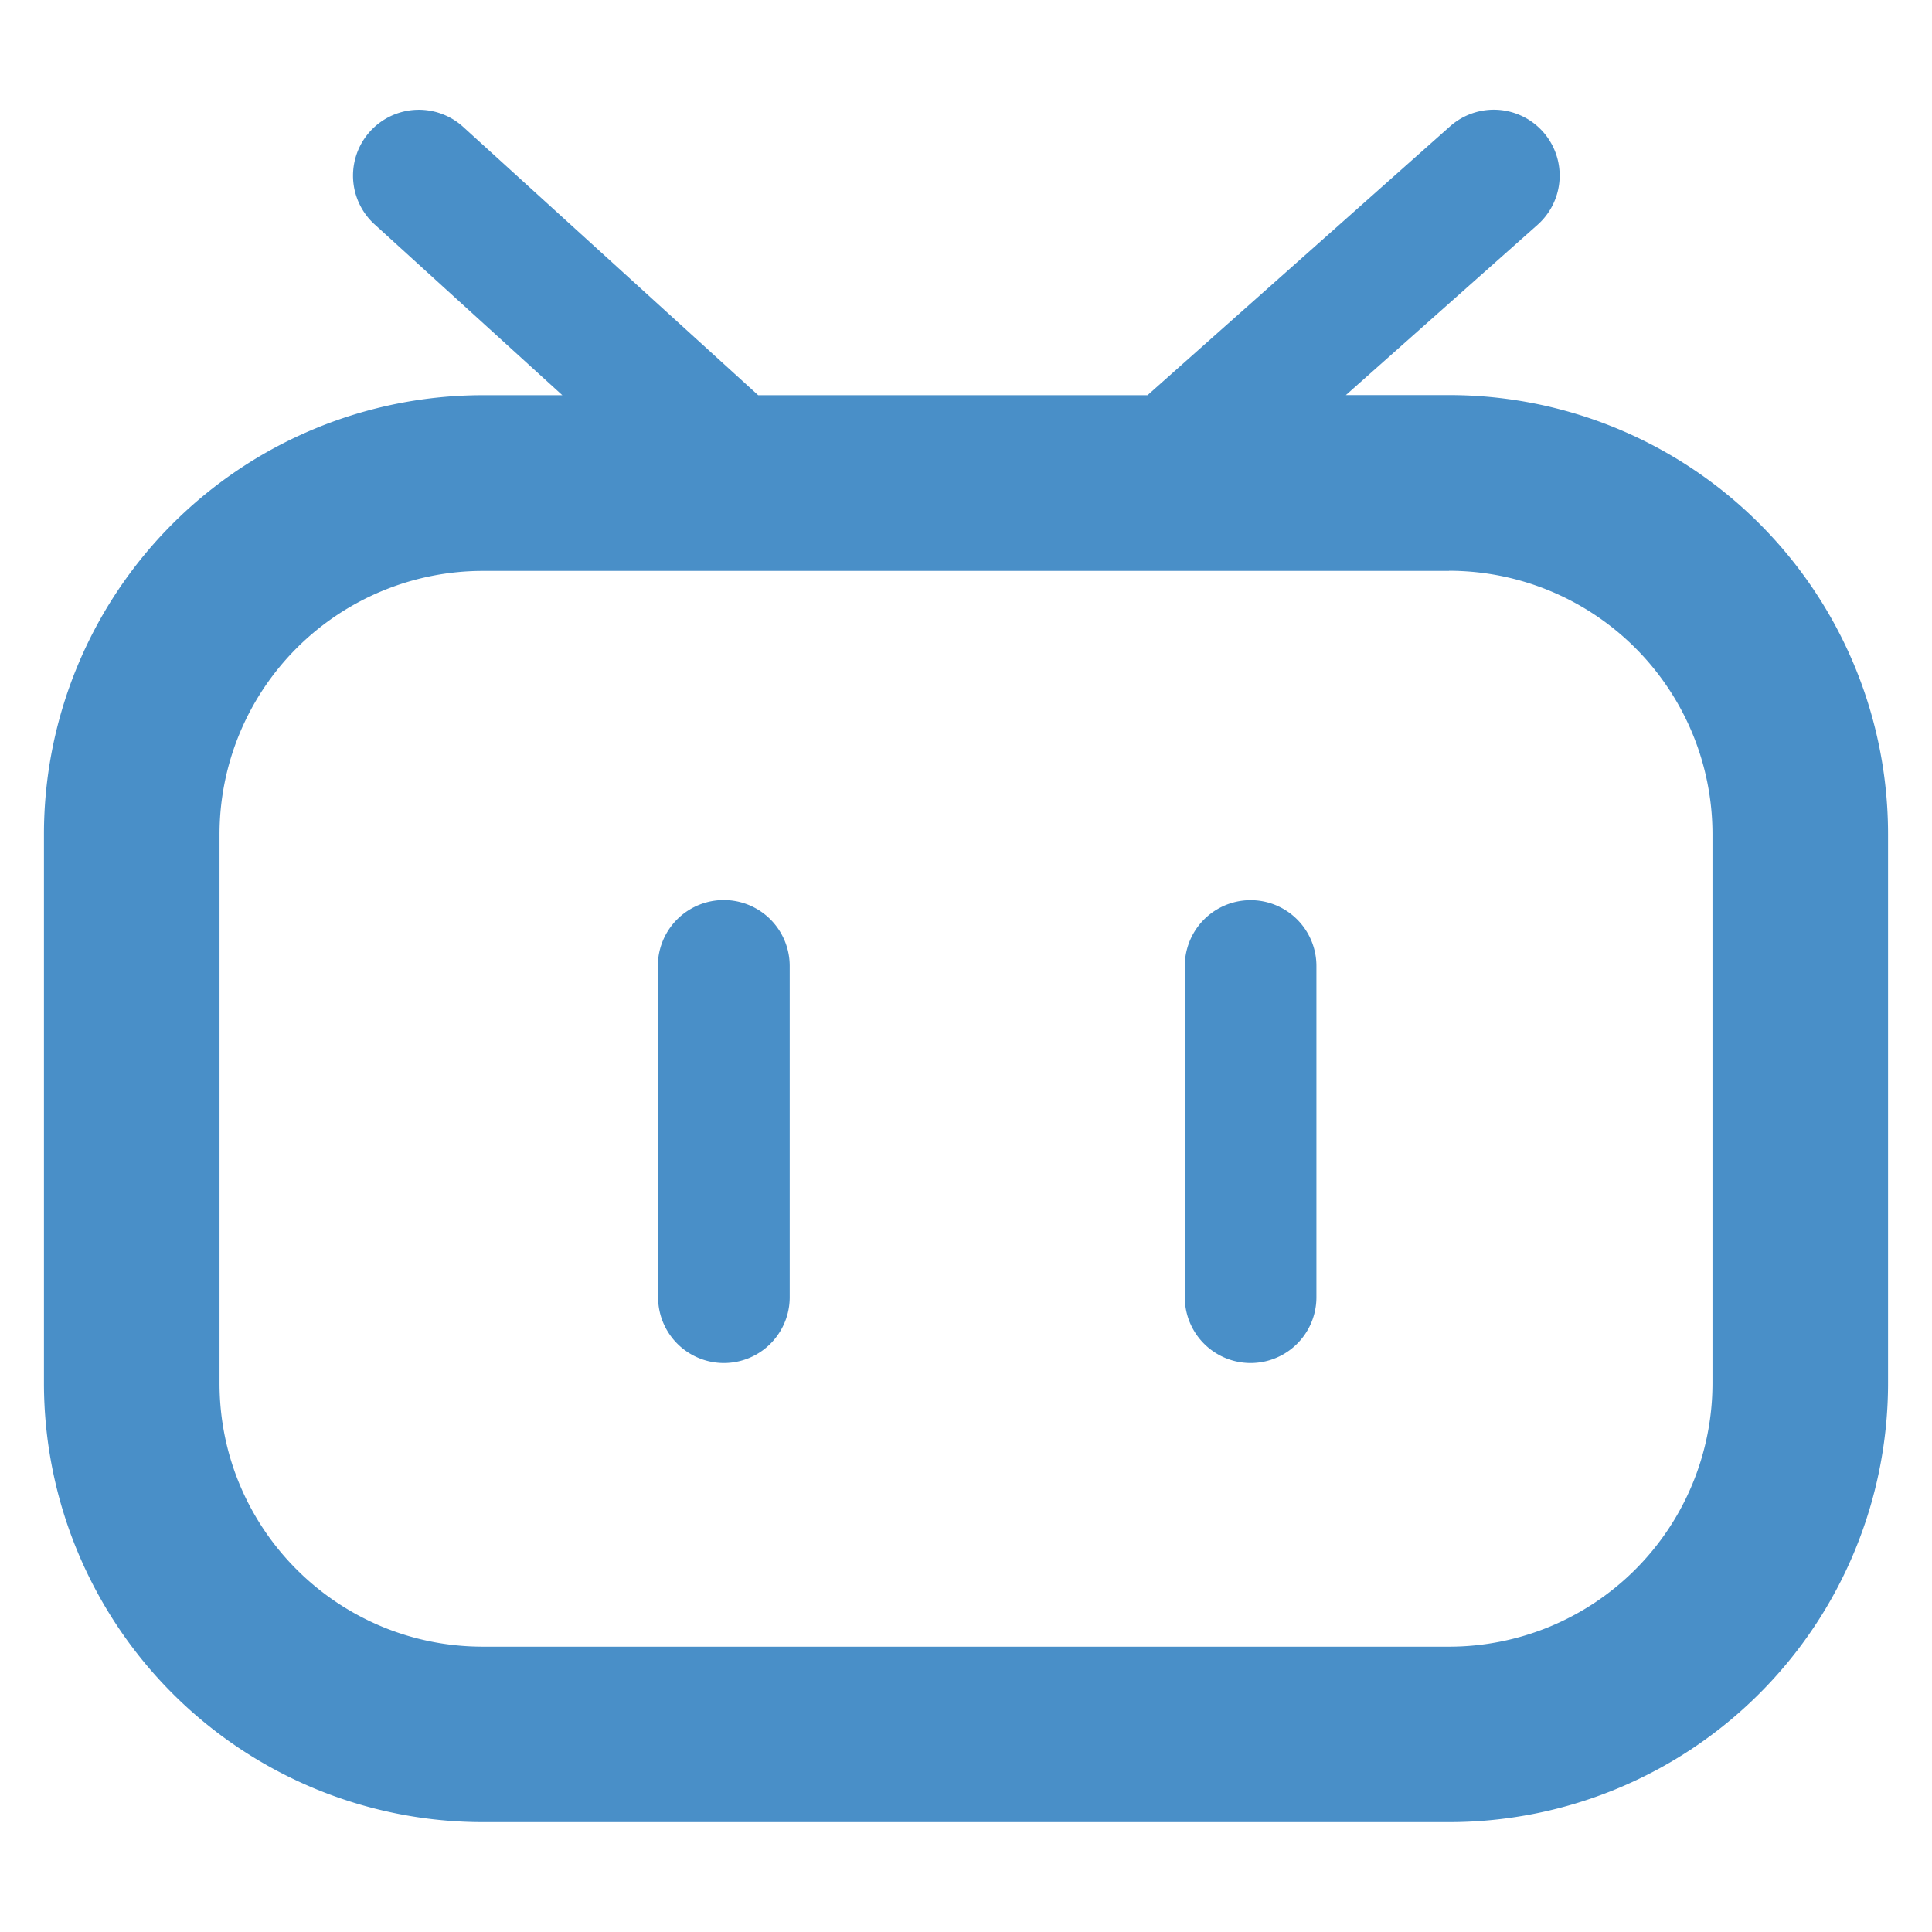 <?xml version="1.0" standalone="no"?><!DOCTYPE svg PUBLIC "-//W3C//DTD SVG 1.1//EN" "http://www.w3.org/Graphics/SVG/1.1/DTD/svg11.dtd"><svg t="1679333700040" class="icon" viewBox="0 0 1024 1024" version="1.1" xmlns="http://www.w3.org/2000/svg" p-id="17752" xmlns:xlink="http://www.w3.org/1999/xlink" width="48" height="48"><path d="M348.672 512A34.88 34.88 0 0 1 418.56 512v175.552a34.88 34.88 0 0 1-69.76 0V512z m279.296 0a34.88 34.88 0 0 1 69.76 0v175.552a34.88 34.88 0 0 1-69.76 0V512zM424.576 230.144a34.88 34.88 0 1 1-46.976 51.712L198.528 118.912a34.88 34.88 0 1 1 46.976-51.648l179.072 162.88z m344-163.2a34.88 34.88 0 0 1 46.336 52.224l-101.568 90.24H768a232.704 232.704 0 0 1 232.704 232.768v290.944A232.704 232.704 0 0 1 768 965.76H256a232.704 232.704 0 0 1-232.704-232.704V442.176A232.704 232.704 0 0 1 256 209.472h352.192zM768 302.592H256A139.648 139.648 0 0 0 116.352 442.24v290.944c0 77.12 62.528 139.584 139.648 139.584h512a139.648 139.648 0 0 0 139.648-139.584V442.176A139.648 139.648 0 0 0 768 302.528z" fill="#498FC8" p-id="17753"></path></svg>
